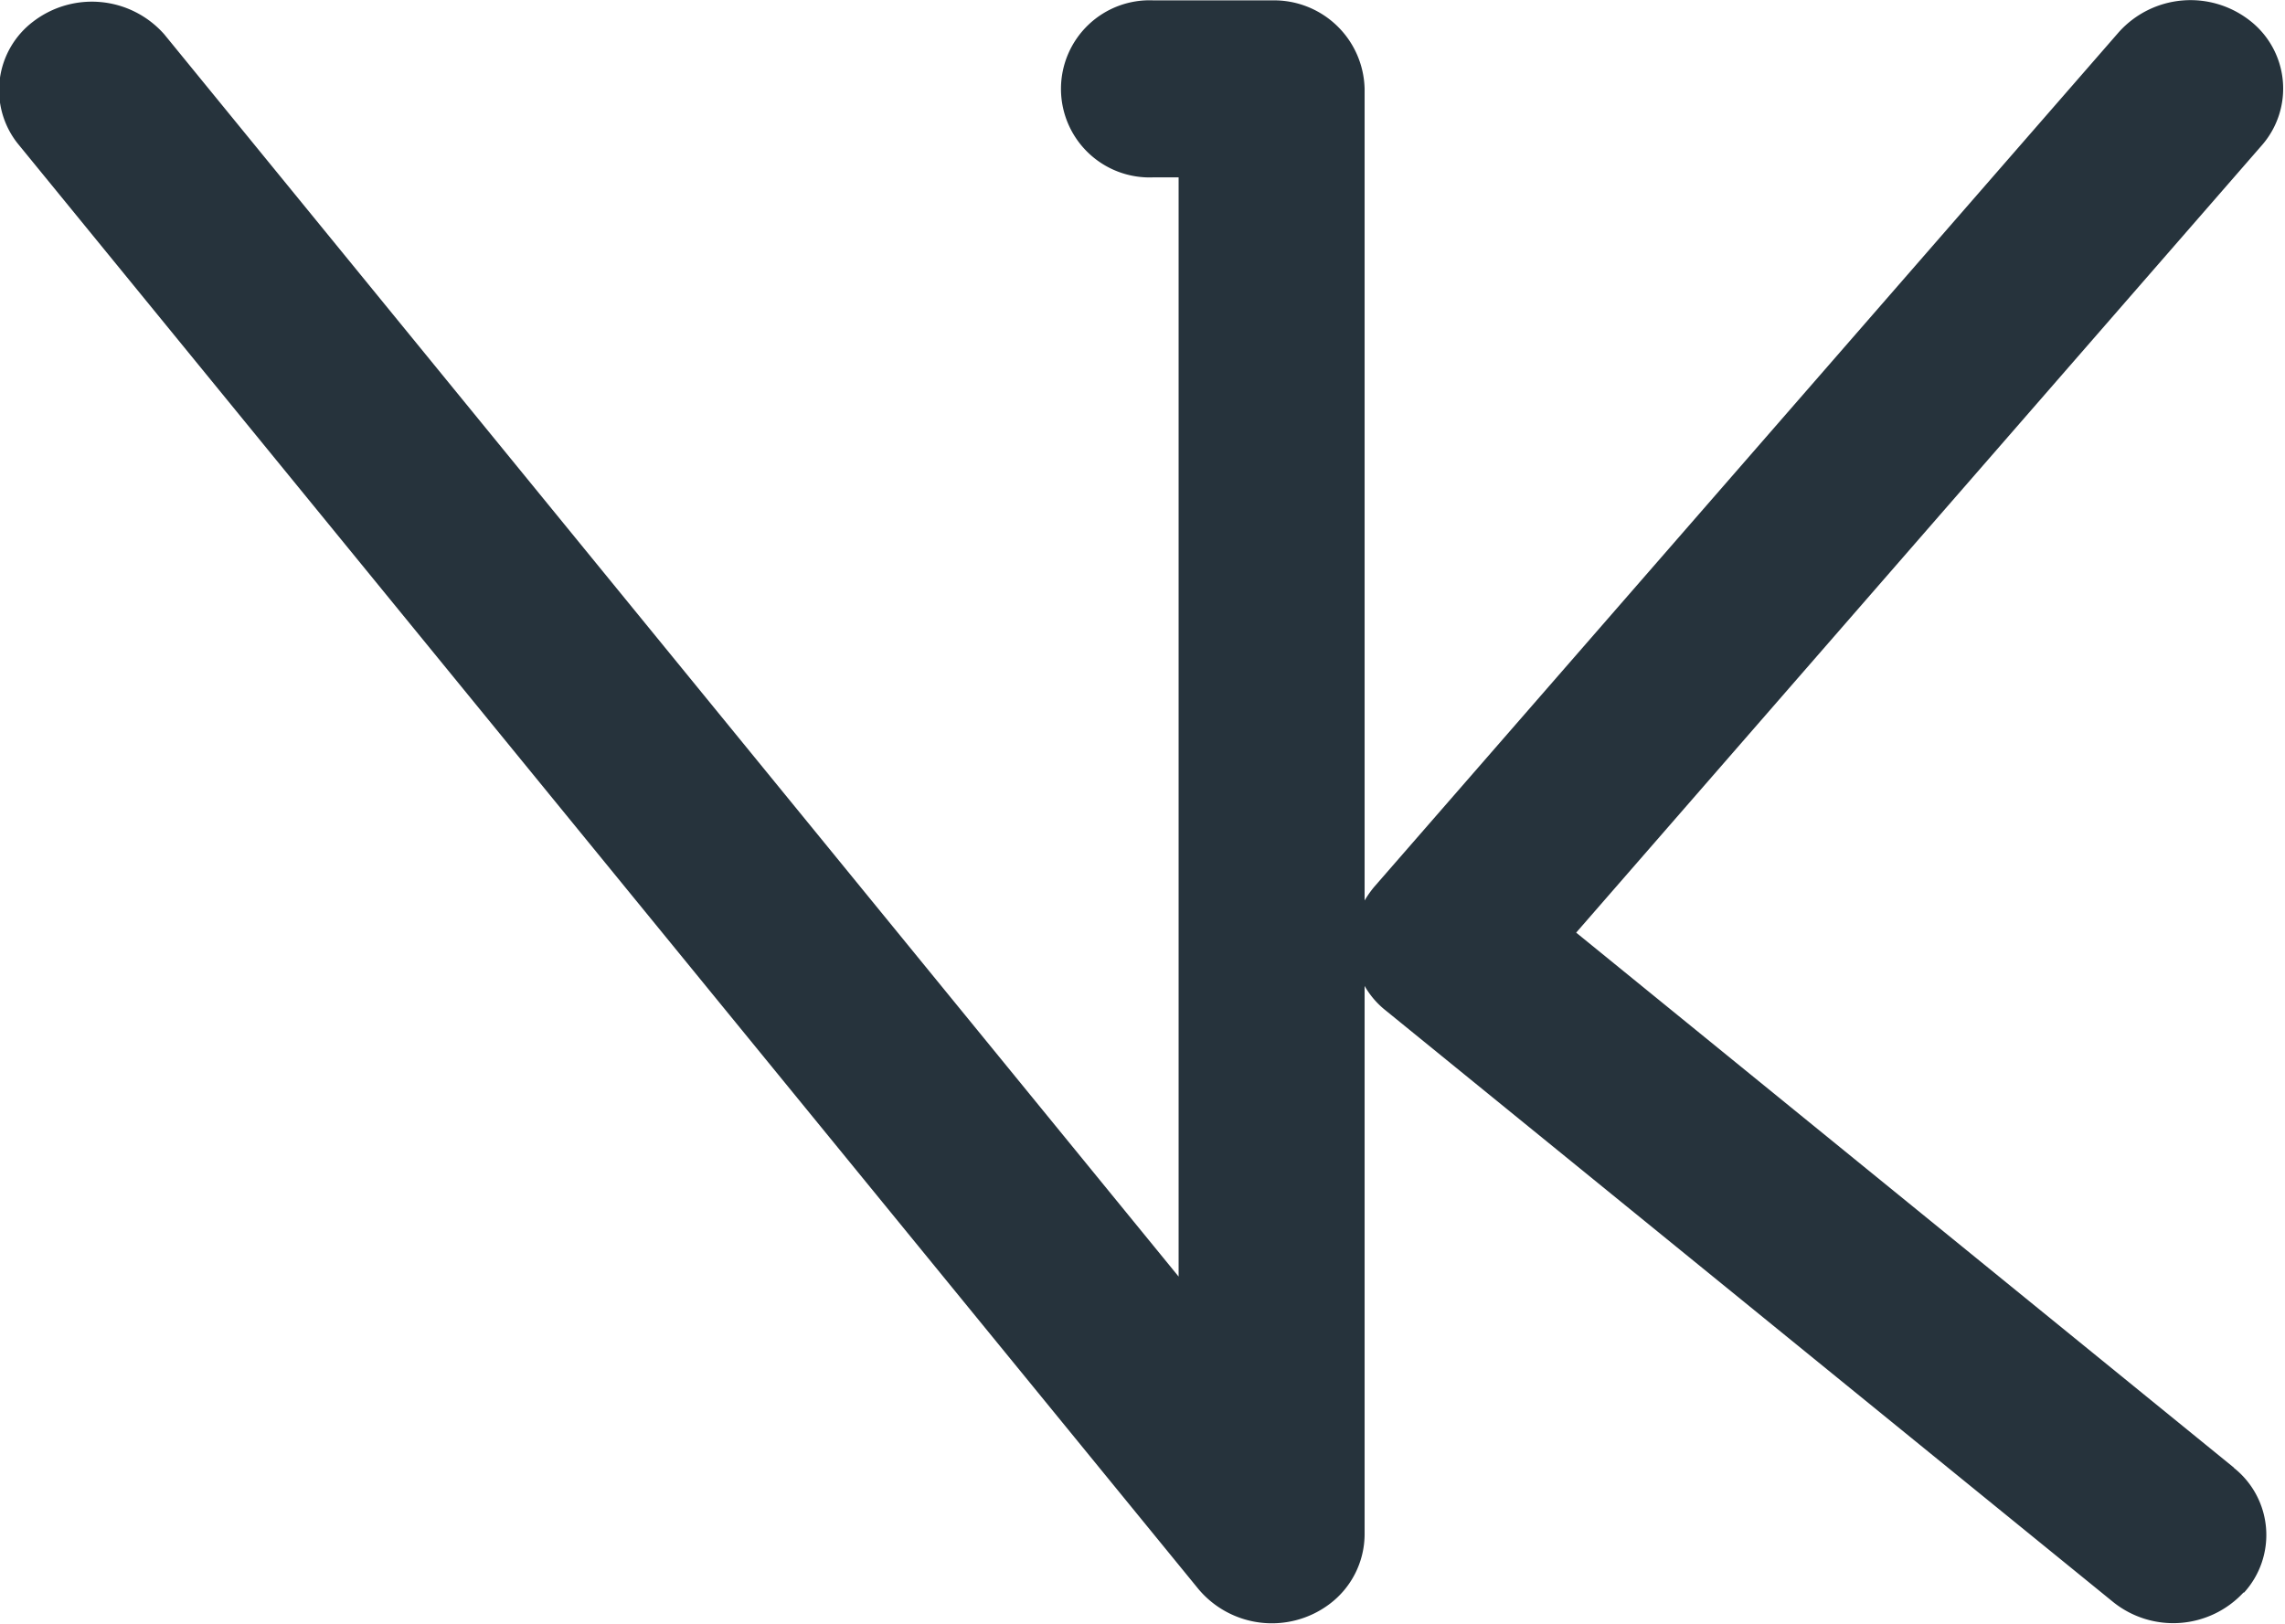 <svg xmlns="http://www.w3.org/2000/svg" width="35.75" height="25.406" viewBox="0 0 35.75 25.406">
  <defs>
    <style>
      .cls-1 {
        fill: #26333c;
        fill-rule: evenodd;
      }
    </style>
  </defs>
  <path id="Shape_5_copy_2" data-name="Shape 5 copy 2" class="cls-1" d="M2687.73,228.464l-10.29-8.371,10.73-12.322a1.347,1.347,0,0,0-.19-1.949,1.507,1.507,0,0,0-2.05.181l-11.65,13.374a1.626,1.626,0,0,0-.15.213v-12.7a1.417,1.417,0,0,0-1.45-1.384h-1.85a1.386,1.386,0,1,0,0,2.769h0.39v17.2l-15.87-19.438a1.51,1.51,0,0,0-2.05-.2,1.345,1.345,0,0,0-.25,1.9l18.48,22.627a1.5,1.5,0,0,0,2.04.243,1.371,1.371,0,0,0,.56-1.092v-8.588a1.325,1.325,0,0,0,.33.384l11.38,9.255a1.5,1.5,0,0,0,2.04-.147c0.01,0,.01,0,0.01,0a1.34,1.34,0,0,0-.16-1.951h0Z" transform="translate(-2652.78 -205.5)"/>
</svg>
